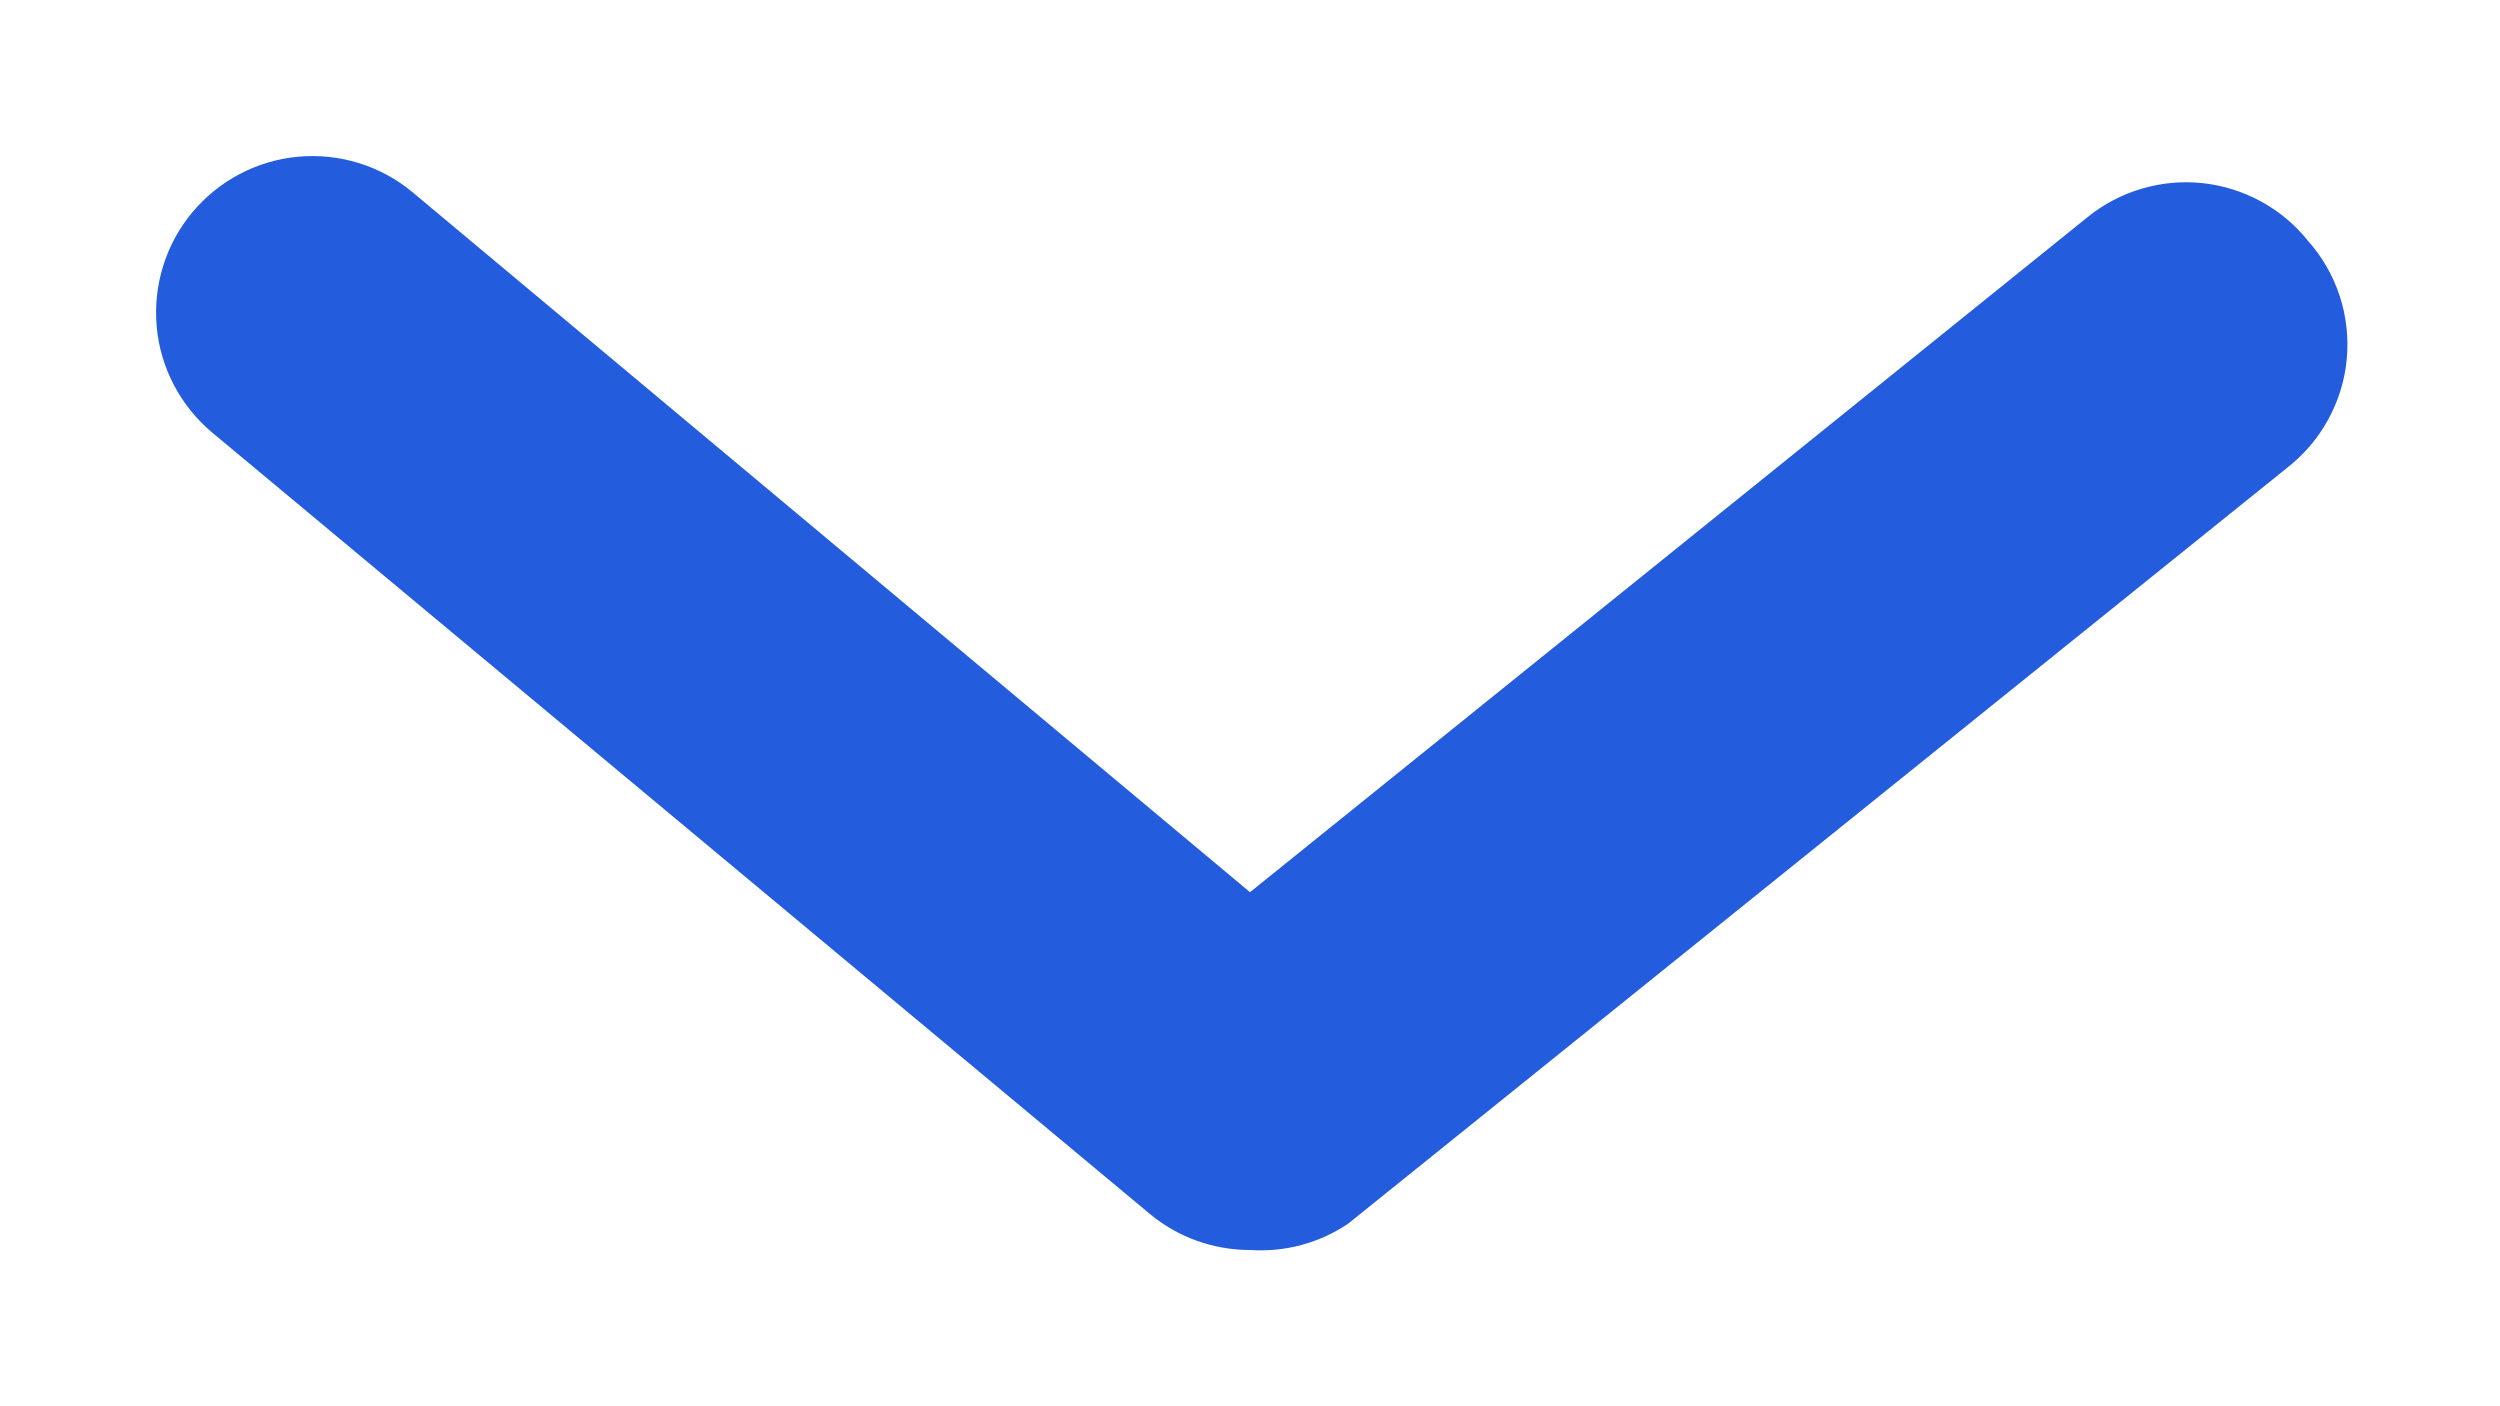 <svg width="16" height="9" viewBox="0 0 16 9" fill="none" xmlns="http://www.w3.org/2000/svg">
<path d="M8 8C7.766 8 7.54 7.919 7.36 7.77L1.36 2.77C1.156 2.6 1.027 2.356 1.003 2.092C0.979 1.828 1.06 1.564 1.23 1.36C1.4 1.156 1.644 1.027 1.908 1.003C2.173 0.979 2.436 1.06 2.64 1.23L8 5.71L13.36 1.39C13.462 1.307 13.58 1.245 13.706 1.208C13.833 1.17 13.965 1.158 14.096 1.172C14.227 1.186 14.354 1.226 14.47 1.289C14.585 1.352 14.688 1.437 14.77 1.54C14.862 1.643 14.931 1.763 14.974 1.894C15.017 2.025 15.032 2.164 15.019 2.301C15.006 2.438 14.964 2.571 14.897 2.691C14.831 2.811 14.739 2.916 14.63 3L8.63 7.83C8.445 7.956 8.223 8.015 8 8Z" fill="#245CDE"/>
</svg>
